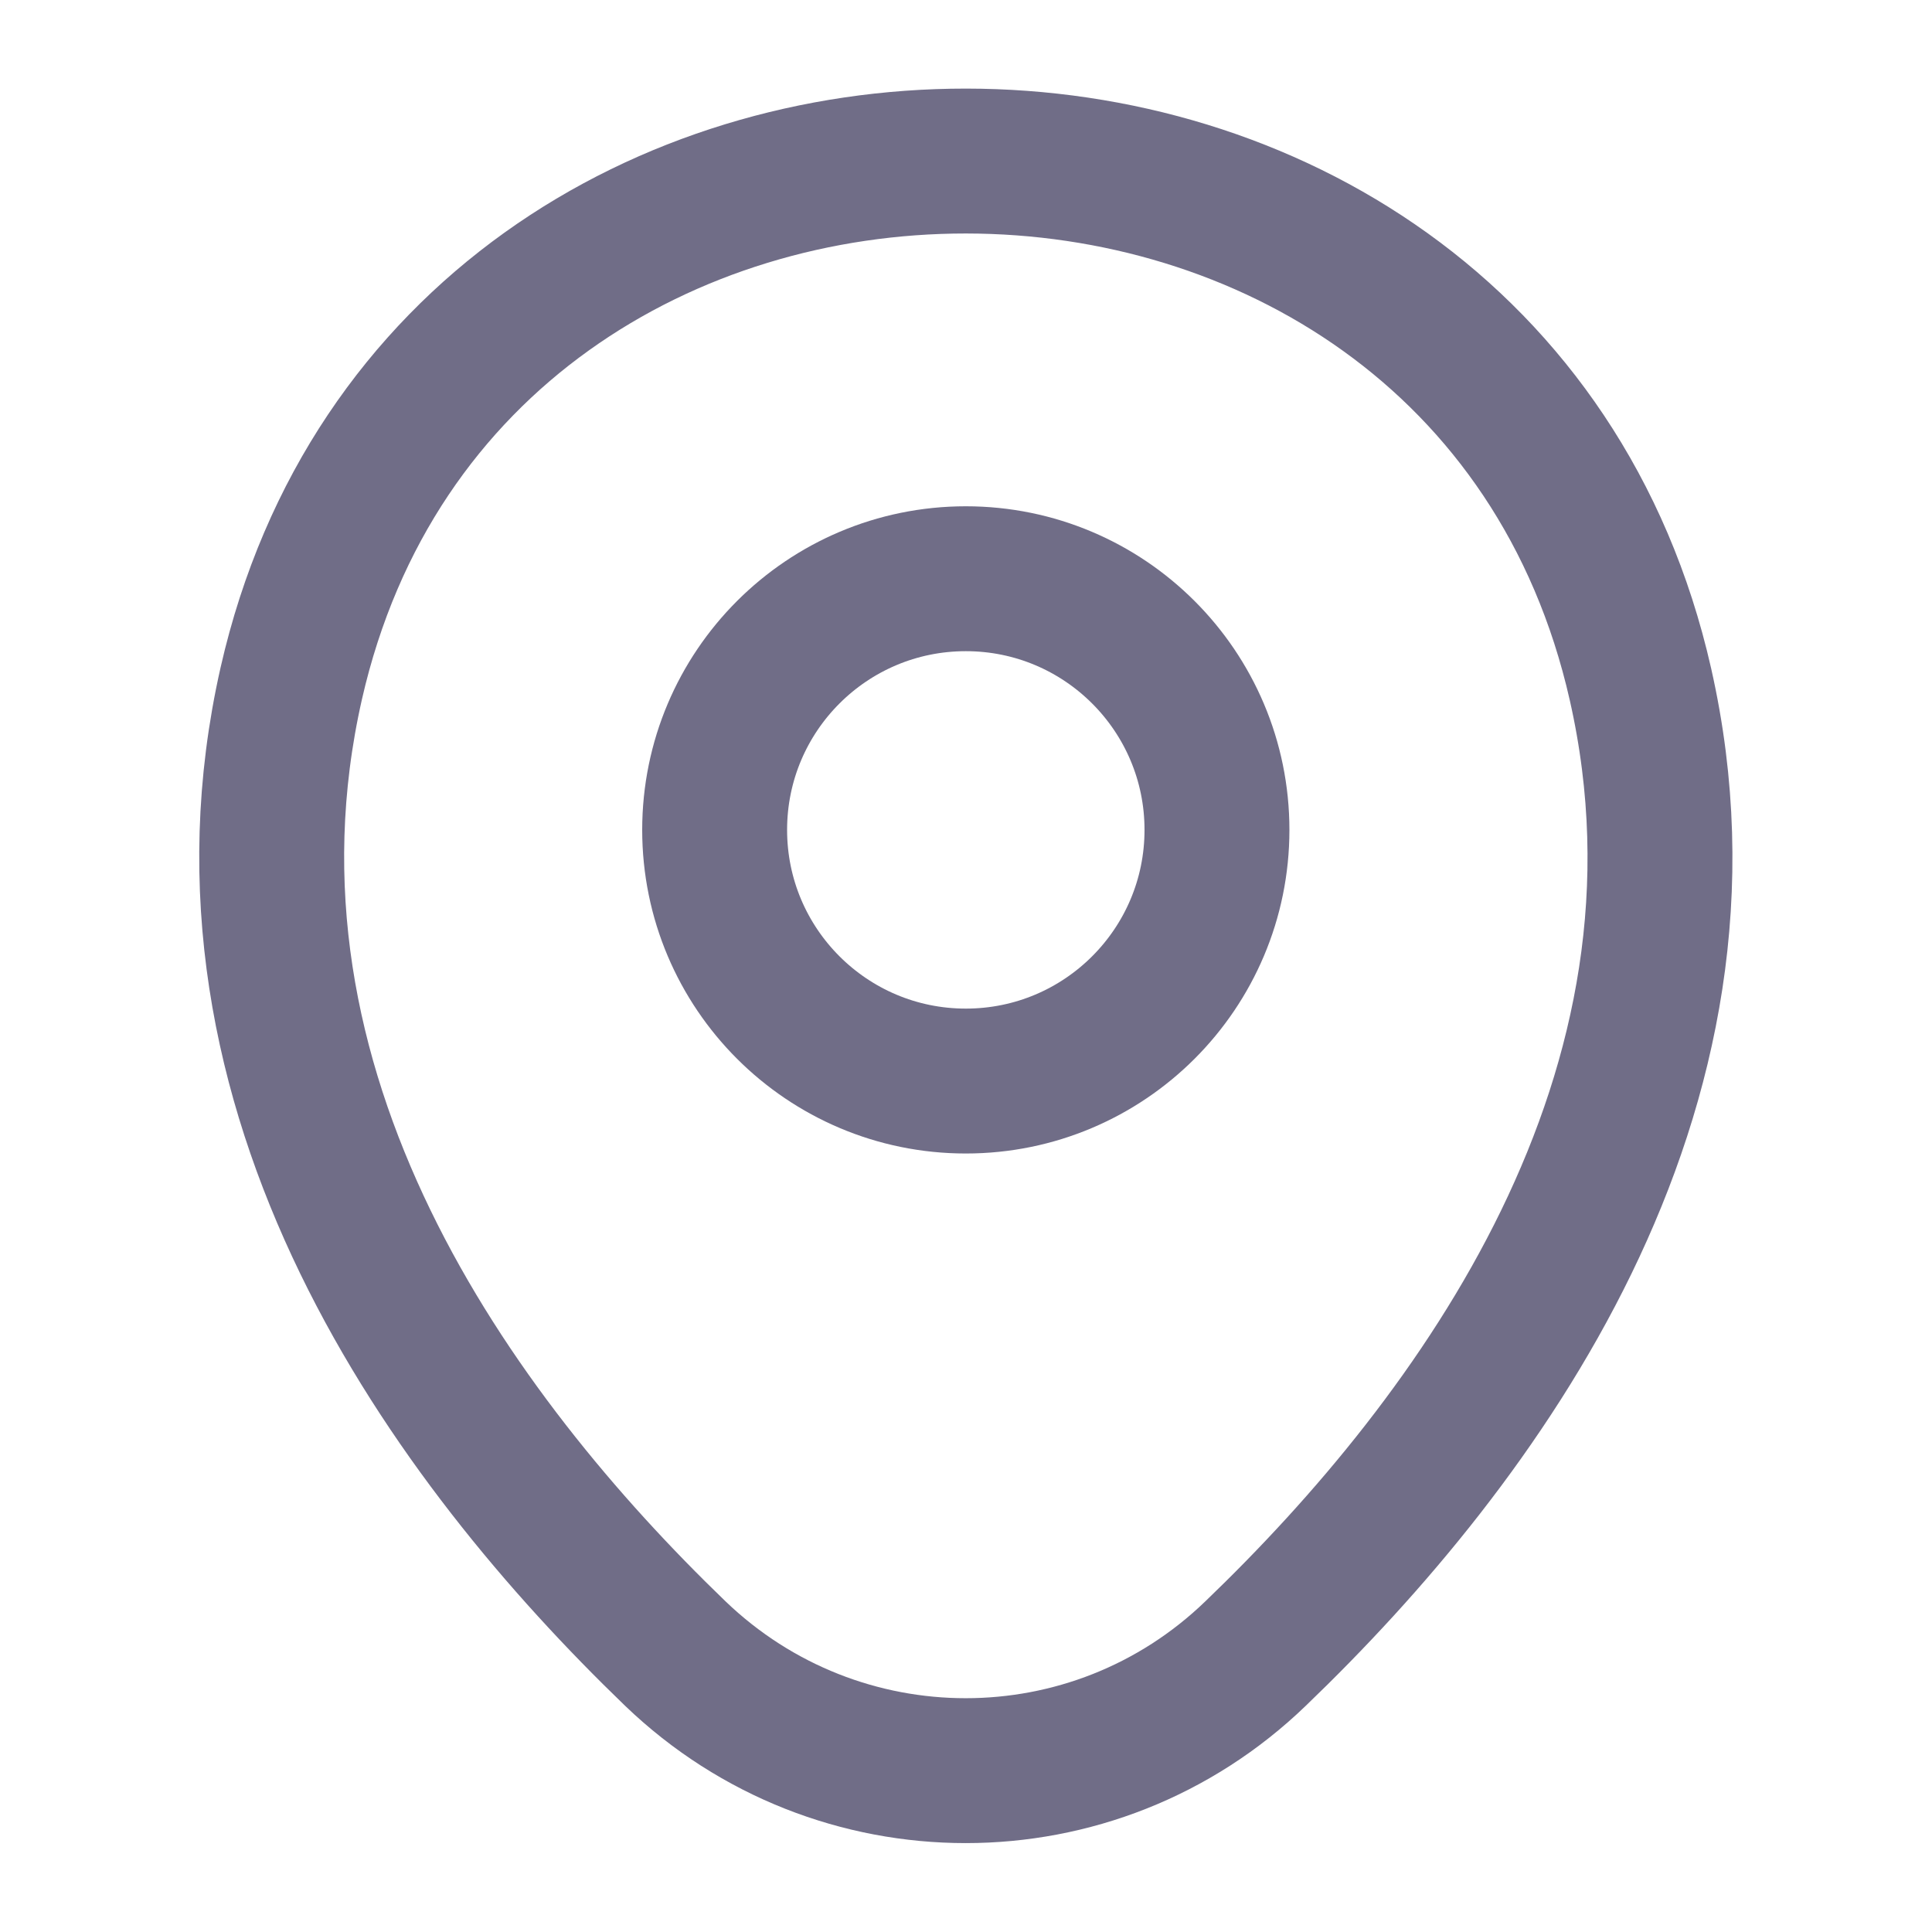 
<svg width="20" height="20" viewBox="0 0 20 20" fill="none" xmlns="http://www.w3.org/2000/svg">
<path d="M9.998 11.191C11.434 11.191 12.598 10.027 12.598 8.591C12.598 7.155 11.434 5.991 9.998 5.991C8.562 5.991 7.398 7.155 7.398 8.591C7.398 10.027 8.562 11.191 9.998 11.191Z" stroke="#706D87" stroke-width="1.5"/>
<path d="M3.015 7.075C4.656 -0.141 15.348 -0.133 16.982 7.084C17.94 11.317 15.306 14.9 12.998 17.117C11.323 18.734 8.673 18.734 6.99 17.117C4.69 14.9 2.056 11.309 3.015 7.075Z" stroke="#706D87" stroke-width="1.5"/>
</svg>
